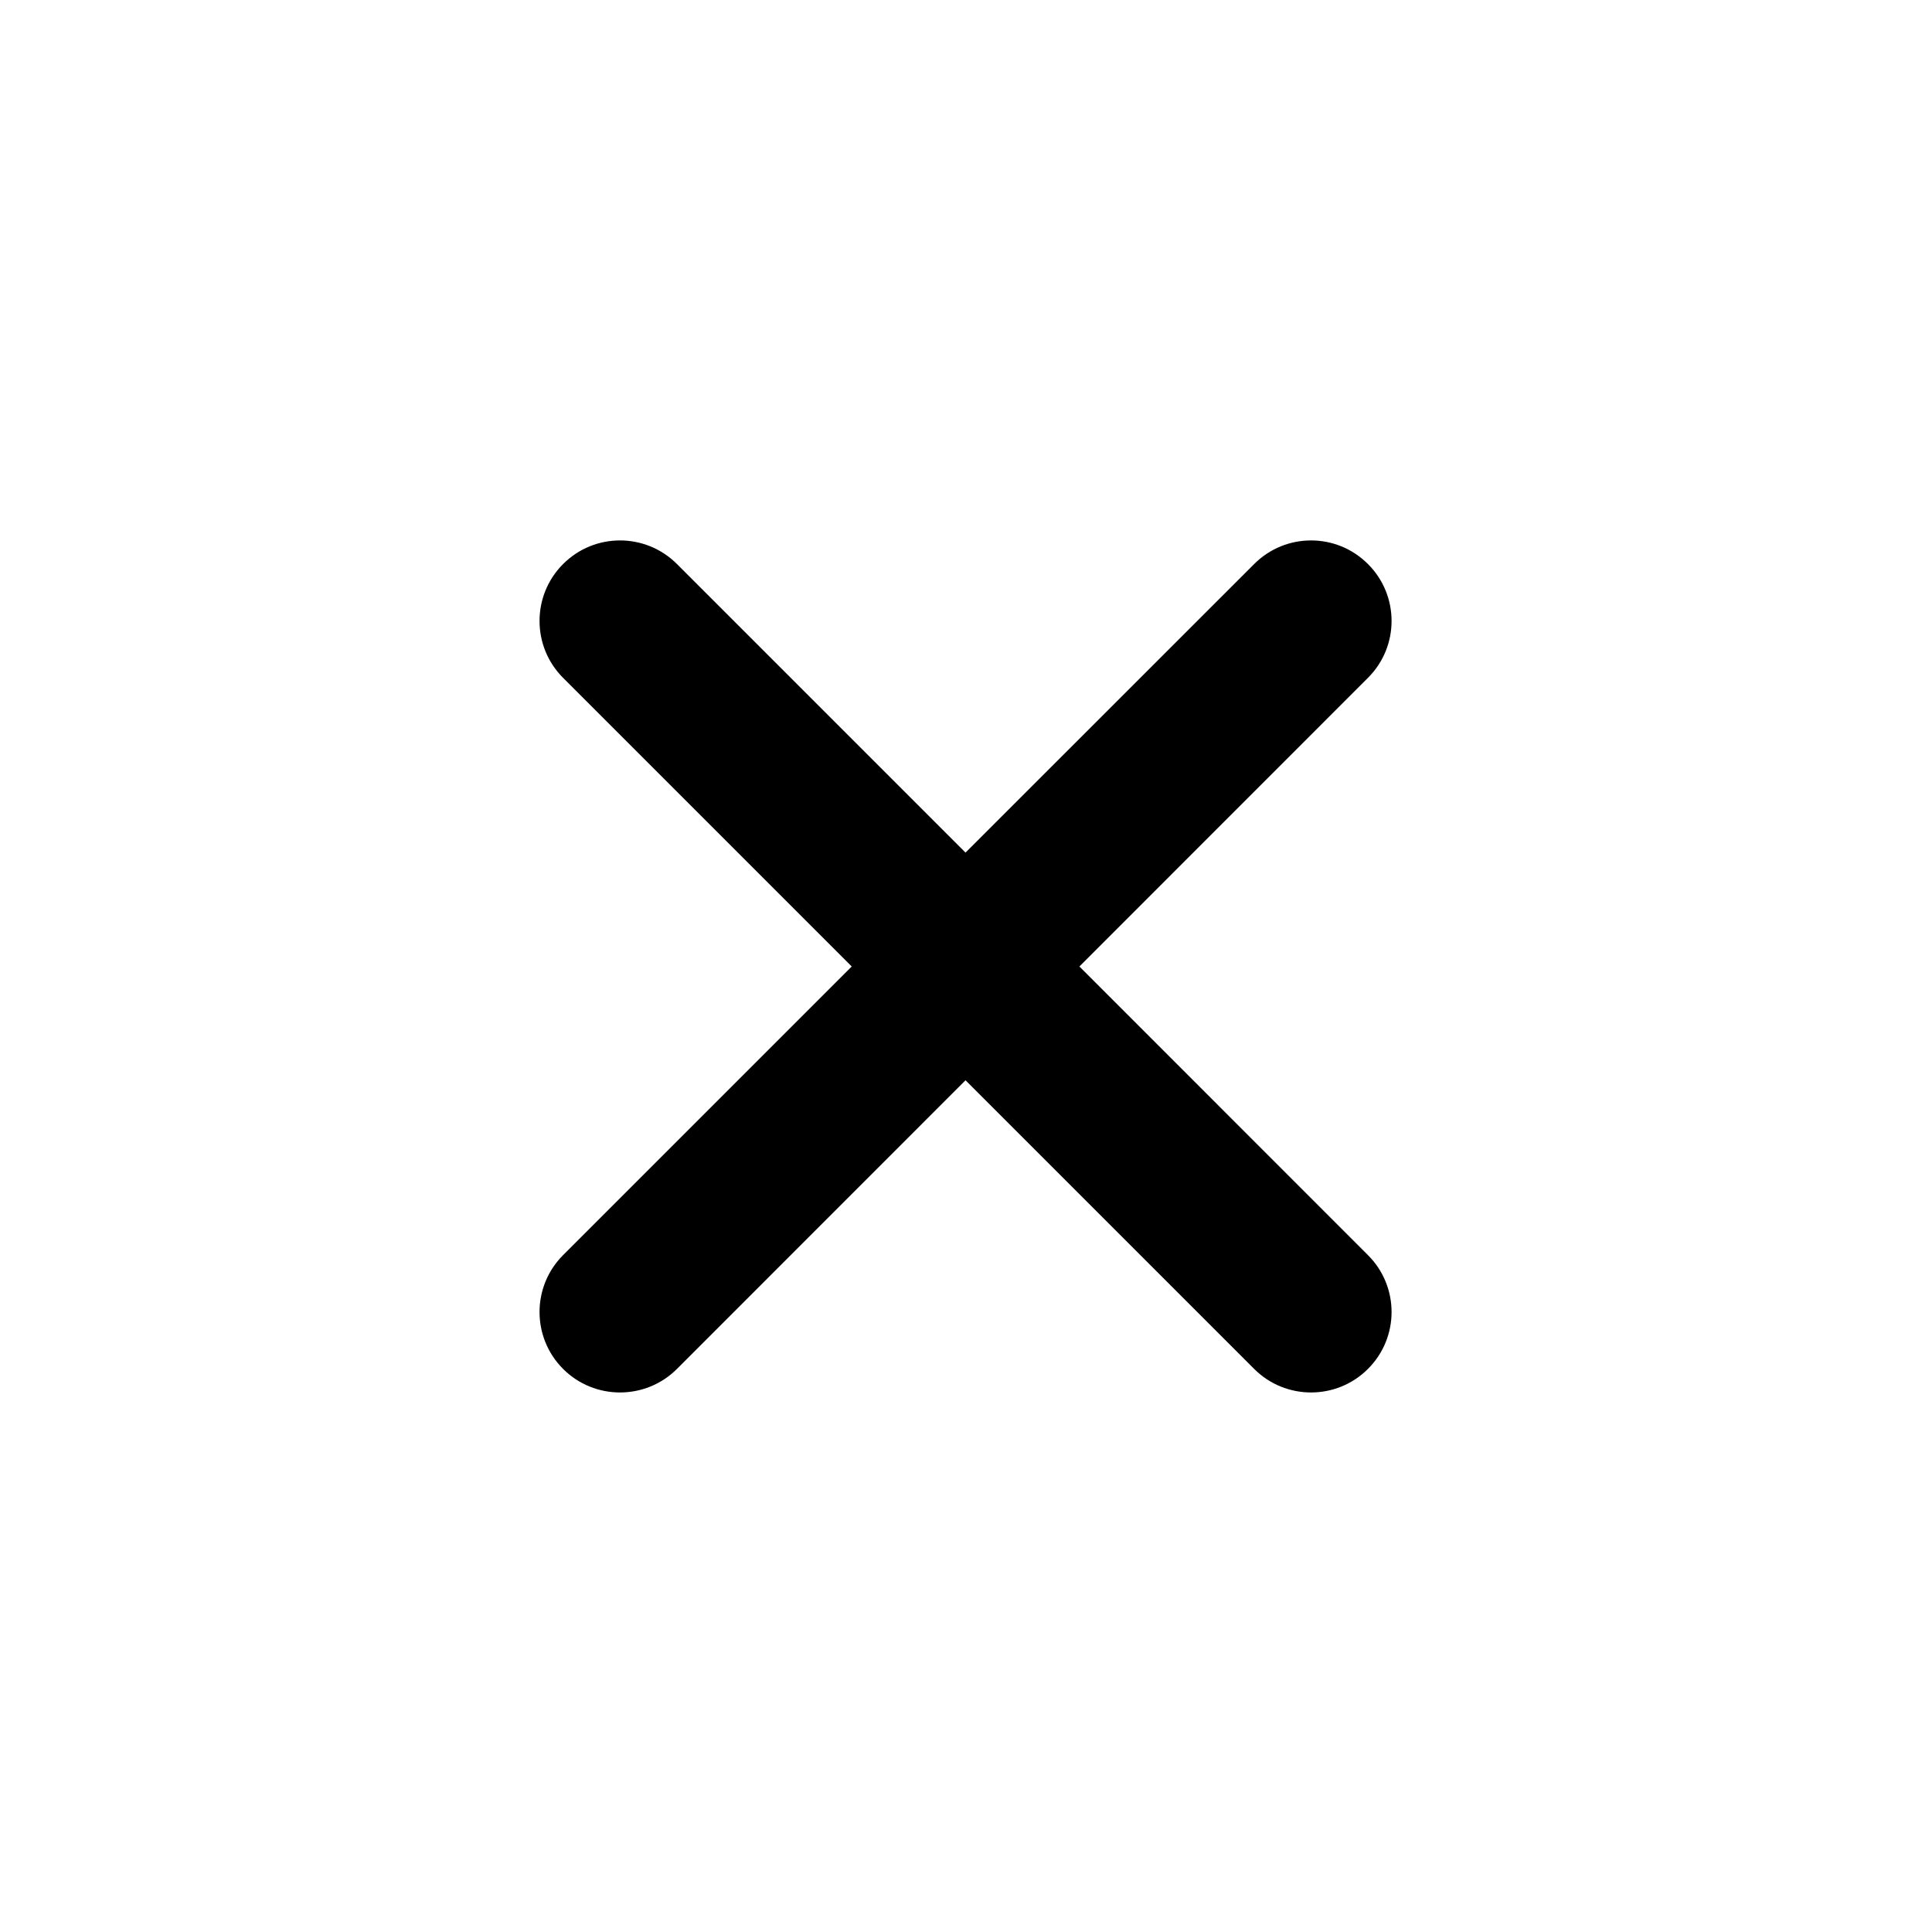 <svg width="20" height="20" viewBox="0 0 20 20" fill="none" xmlns="http://www.w3.org/2000/svg">
<path d="M5.829 5.839C5.504 6.164 5.504 6.692 5.829 7.017L8.817 10.005L5.829 12.993C5.504 13.318 5.504 13.846 5.829 14.171C6.154 14.496 6.682 14.496 7.008 14.171L9.995 11.183L12.983 14.171C13.308 14.496 13.836 14.496 14.161 14.171C14.487 13.846 14.487 13.318 14.161 12.993L11.174 10.005L14.161 7.017C14.487 6.692 14.487 6.164 14.161 5.839C13.836 5.513 13.308 5.513 12.983 5.839L9.995 8.826L7.008 5.839C6.682 5.513 6.154 5.513 5.829 5.839Z" fill="#000000"/>
</svg>
